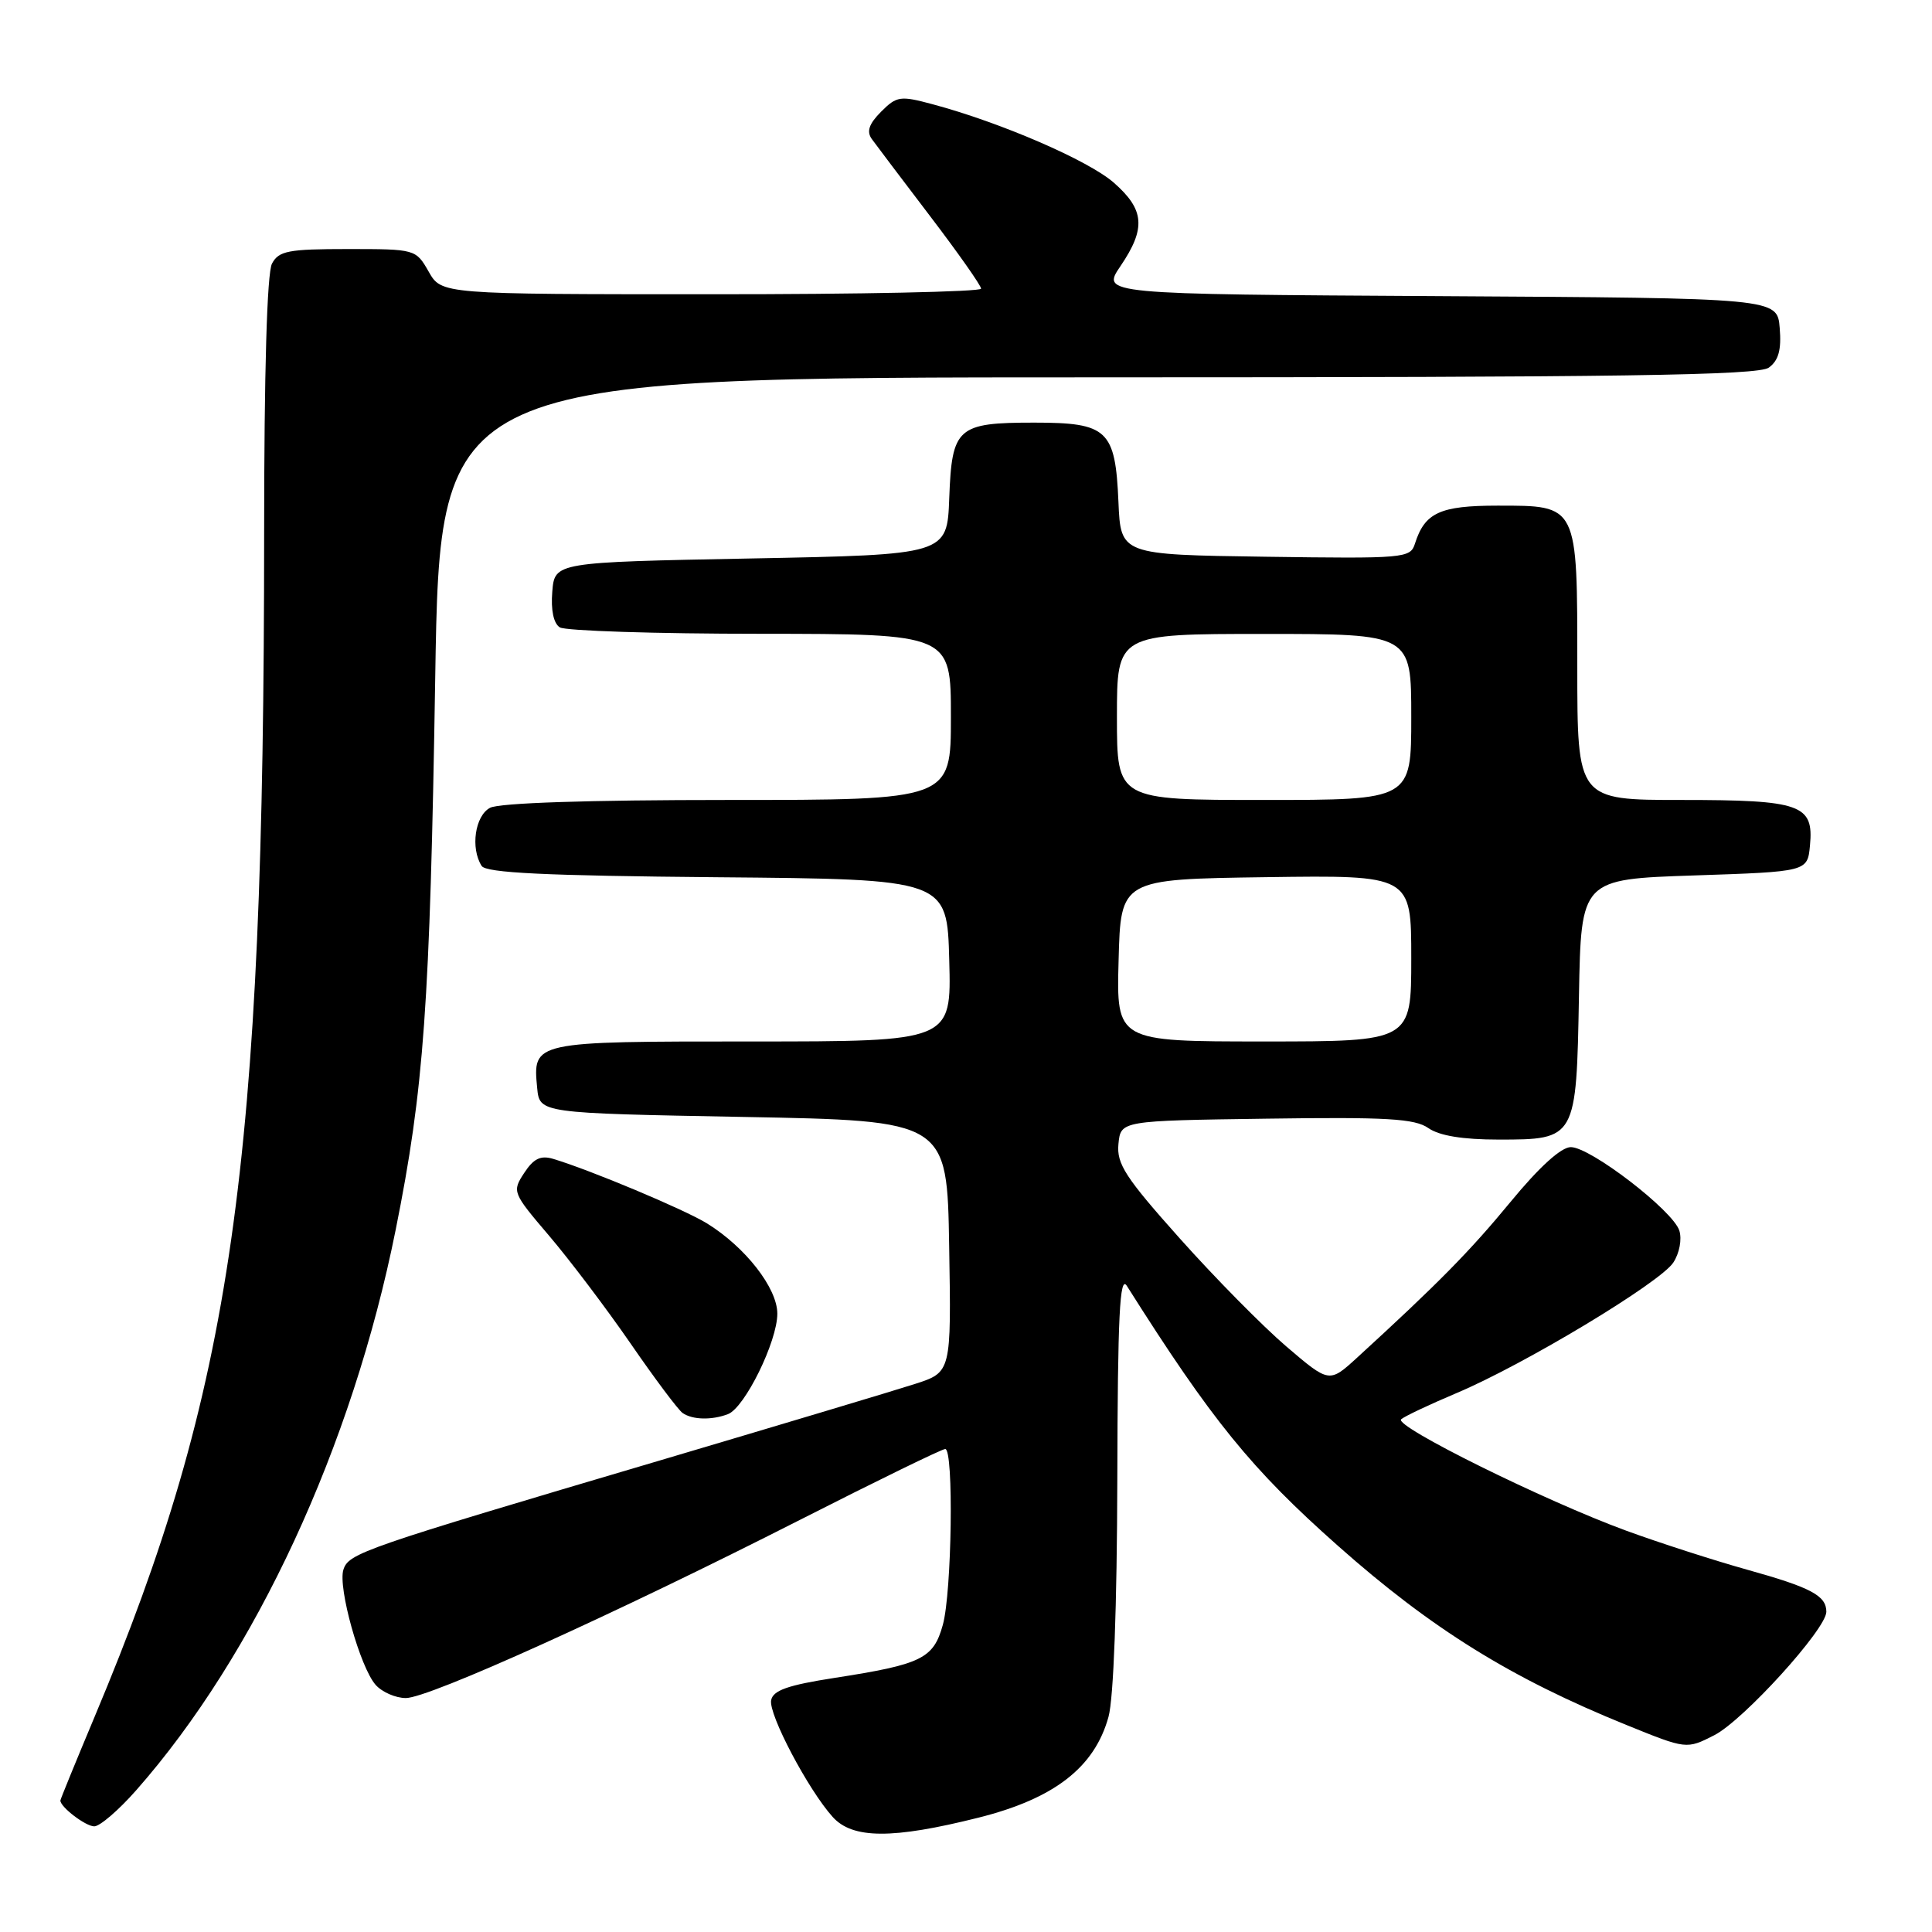 <?xml version="1.0" encoding="UTF-8" standalone="no"?>
<!DOCTYPE svg PUBLIC "-//W3C//DTD SVG 1.1//EN" "http://www.w3.org/Graphics/SVG/1.1/DTD/svg11.dtd" >
<svg xmlns="http://www.w3.org/2000/svg" xmlns:xlink="http://www.w3.org/1999/xlink" version="1.1" viewBox="0 0 256 256">
 <g >
 <path fill="currentColor"
d=" M 129.65 240.85 C 139.70 238.33 145.03 234.19 146.88 227.50 C 147.56 225.06 148.01 212.79 148.05 196.00 C 148.10 174.32 148.37 168.90 149.31 170.38 C 160.60 188.25 165.82 194.67 177.32 204.86 C 189.70 215.84 200.26 222.39 215.49 228.56 C 223.47 231.80 223.47 231.80 227.16 229.92 C 231.01 227.95 242.00 215.85 242.00 213.57 C 242.00 211.43 239.97 210.35 231.50 207.99 C 227.10 206.76 219.90 204.44 215.50 202.83 C 204.61 198.84 184.63 188.95 185.66 188.06 C 186.12 187.66 189.43 186.10 193.00 184.59 C 201.97 180.81 219.96 169.97 221.72 167.30 C 222.54 166.05 222.88 164.21 222.52 163.06 C 221.68 160.41 210.75 152.00 208.14 152.00 C 206.86 152.00 203.96 154.63 200.16 159.25 C 194.73 165.84 190.56 170.07 179.82 179.90 C 176.13 183.27 176.13 183.27 170.43 178.40 C 167.30 175.72 160.95 169.28 156.32 164.09 C 149.12 156.03 147.94 154.21 148.20 151.58 C 148.50 148.50 148.50 148.50 167.80 148.23 C 183.77 148.00 187.47 148.22 189.27 149.48 C 190.72 150.49 193.81 151.00 198.57 151.00 C 208.85 151.00 208.88 150.94 209.22 131.95 C 209.50 116.50 209.50 116.50 224.50 116.00 C 239.50 115.50 239.50 115.50 239.83 112.04 C 240.35 106.60 238.67 106.00 222.81 106.00 C 209.00 106.00 209.00 106.00 209.00 88.33 C 209.00 66.75 209.13 67.00 198.42 67.00 C 190.81 67.00 188.79 67.93 187.49 72.03 C 186.88 73.97 186.14 74.03 167.68 73.77 C 148.50 73.50 148.50 73.50 148.20 66.52 C 147.79 56.95 146.78 56.00 137.04 56.00 C 126.84 56.00 126.13 56.63 125.78 66.00 C 125.50 73.50 125.50 73.50 99.50 74.00 C 73.50 74.50 73.50 74.50 73.18 78.40 C 72.98 80.84 73.35 82.61 74.18 83.13 C 74.91 83.59 86.86 83.98 100.75 83.98 C 126.00 84.00 126.00 84.00 126.00 95.00 C 126.00 106.00 126.00 106.00 96.43 106.00 C 77.97 106.00 66.14 106.39 64.93 107.04 C 62.94 108.10 62.32 112.38 63.82 114.74 C 64.40 115.66 72.22 116.04 95.05 116.24 C 125.50 116.50 125.50 116.50 125.78 127.25 C 126.07 138.00 126.07 138.00 99.66 138.00 C 70.51 138.00 70.59 137.98 71.18 144.18 C 71.50 147.50 71.50 147.50 98.50 148.00 C 125.50 148.50 125.50 148.50 125.77 165.16 C 126.05 181.82 126.05 181.82 121.27 183.37 C 118.65 184.22 103.45 188.77 87.50 193.50 C 47.92 205.21 46.20 205.80 45.50 208.00 C 44.76 210.35 47.71 220.91 49.77 223.25 C 50.62 224.21 52.42 225.00 53.78 225.00 C 56.83 225.00 81.34 213.92 106.00 201.39 C 116.17 196.22 124.84 191.99 125.25 192.00 C 126.39 192.00 126.13 210.98 124.93 215.30 C 123.69 219.78 122.13 220.54 110.58 222.33 C 104.39 223.29 102.43 223.98 102.18 225.29 C 101.82 227.16 107.09 237.15 110.33 240.75 C 112.96 243.68 118.26 243.71 129.65 240.85 Z  M 18.02 237.25 C 33.86 219.29 46.67 191.64 52.42 163.00 C 56.18 144.28 56.97 133.31 57.67 89.75 C 58.31 50.00 58.31 50.00 145.46 50.00 C 215.05 50.00 232.97 49.74 234.38 48.71 C 235.67 47.77 236.06 46.35 235.82 43.46 C 235.50 39.50 235.50 39.50 190.72 39.24 C 145.94 38.98 145.94 38.98 148.47 35.26 C 151.86 30.26 151.67 27.79 147.59 24.21 C 144.23 21.26 132.58 16.22 123.56 13.81 C 119.29 12.66 118.82 12.73 116.75 14.80 C 115.15 16.41 114.80 17.41 115.51 18.41 C 116.06 19.17 119.54 23.78 123.25 28.65 C 126.96 33.52 130.00 37.84 130.00 38.25 C 130.00 38.66 113.91 39.00 94.25 38.99 C 58.50 38.99 58.50 38.99 56.80 35.99 C 55.10 33.02 55.04 33.00 46.08 33.00 C 38.20 33.00 36.94 33.24 36.04 34.93 C 35.38 36.16 35.00 49.29 35.00 70.68 C 34.99 154.80 30.83 183.91 12.57 227.40 C 10.06 233.39 8.00 238.42 8.00 238.58 C 8.00 239.45 11.35 242.00 12.49 242.00 C 13.23 242.00 15.72 239.86 18.02 237.25 Z  M 96.46 187.38 C 98.69 186.52 103.00 177.75 103.00 174.07 C 103.00 170.68 98.77 165.25 93.67 162.10 C 90.68 160.26 78.24 155.04 73.31 153.56 C 71.64 153.06 70.71 153.51 69.46 155.42 C 67.84 157.89 67.90 158.04 72.74 163.72 C 75.45 166.90 80.31 173.32 83.54 178.00 C 86.76 182.68 89.87 186.83 90.45 187.23 C 91.75 188.14 94.31 188.20 96.46 187.38 Z  M 148.22 127.25 C 148.50 116.50 148.50 116.50 167.75 116.23 C 187.00 115.96 187.00 115.96 187.00 126.98 C 187.00 138.00 187.00 138.00 167.47 138.00 C 147.93 138.00 147.93 138.00 148.22 127.25 Z  M 148.00 95.00 C 148.00 84.00 148.00 84.00 167.50 84.00 C 187.00 84.00 187.00 84.00 187.00 95.00 C 187.00 106.00 187.00 106.00 167.50 106.00 C 148.00 106.00 148.00 106.00 148.00 95.00 Z "/>
</g>
</svg>